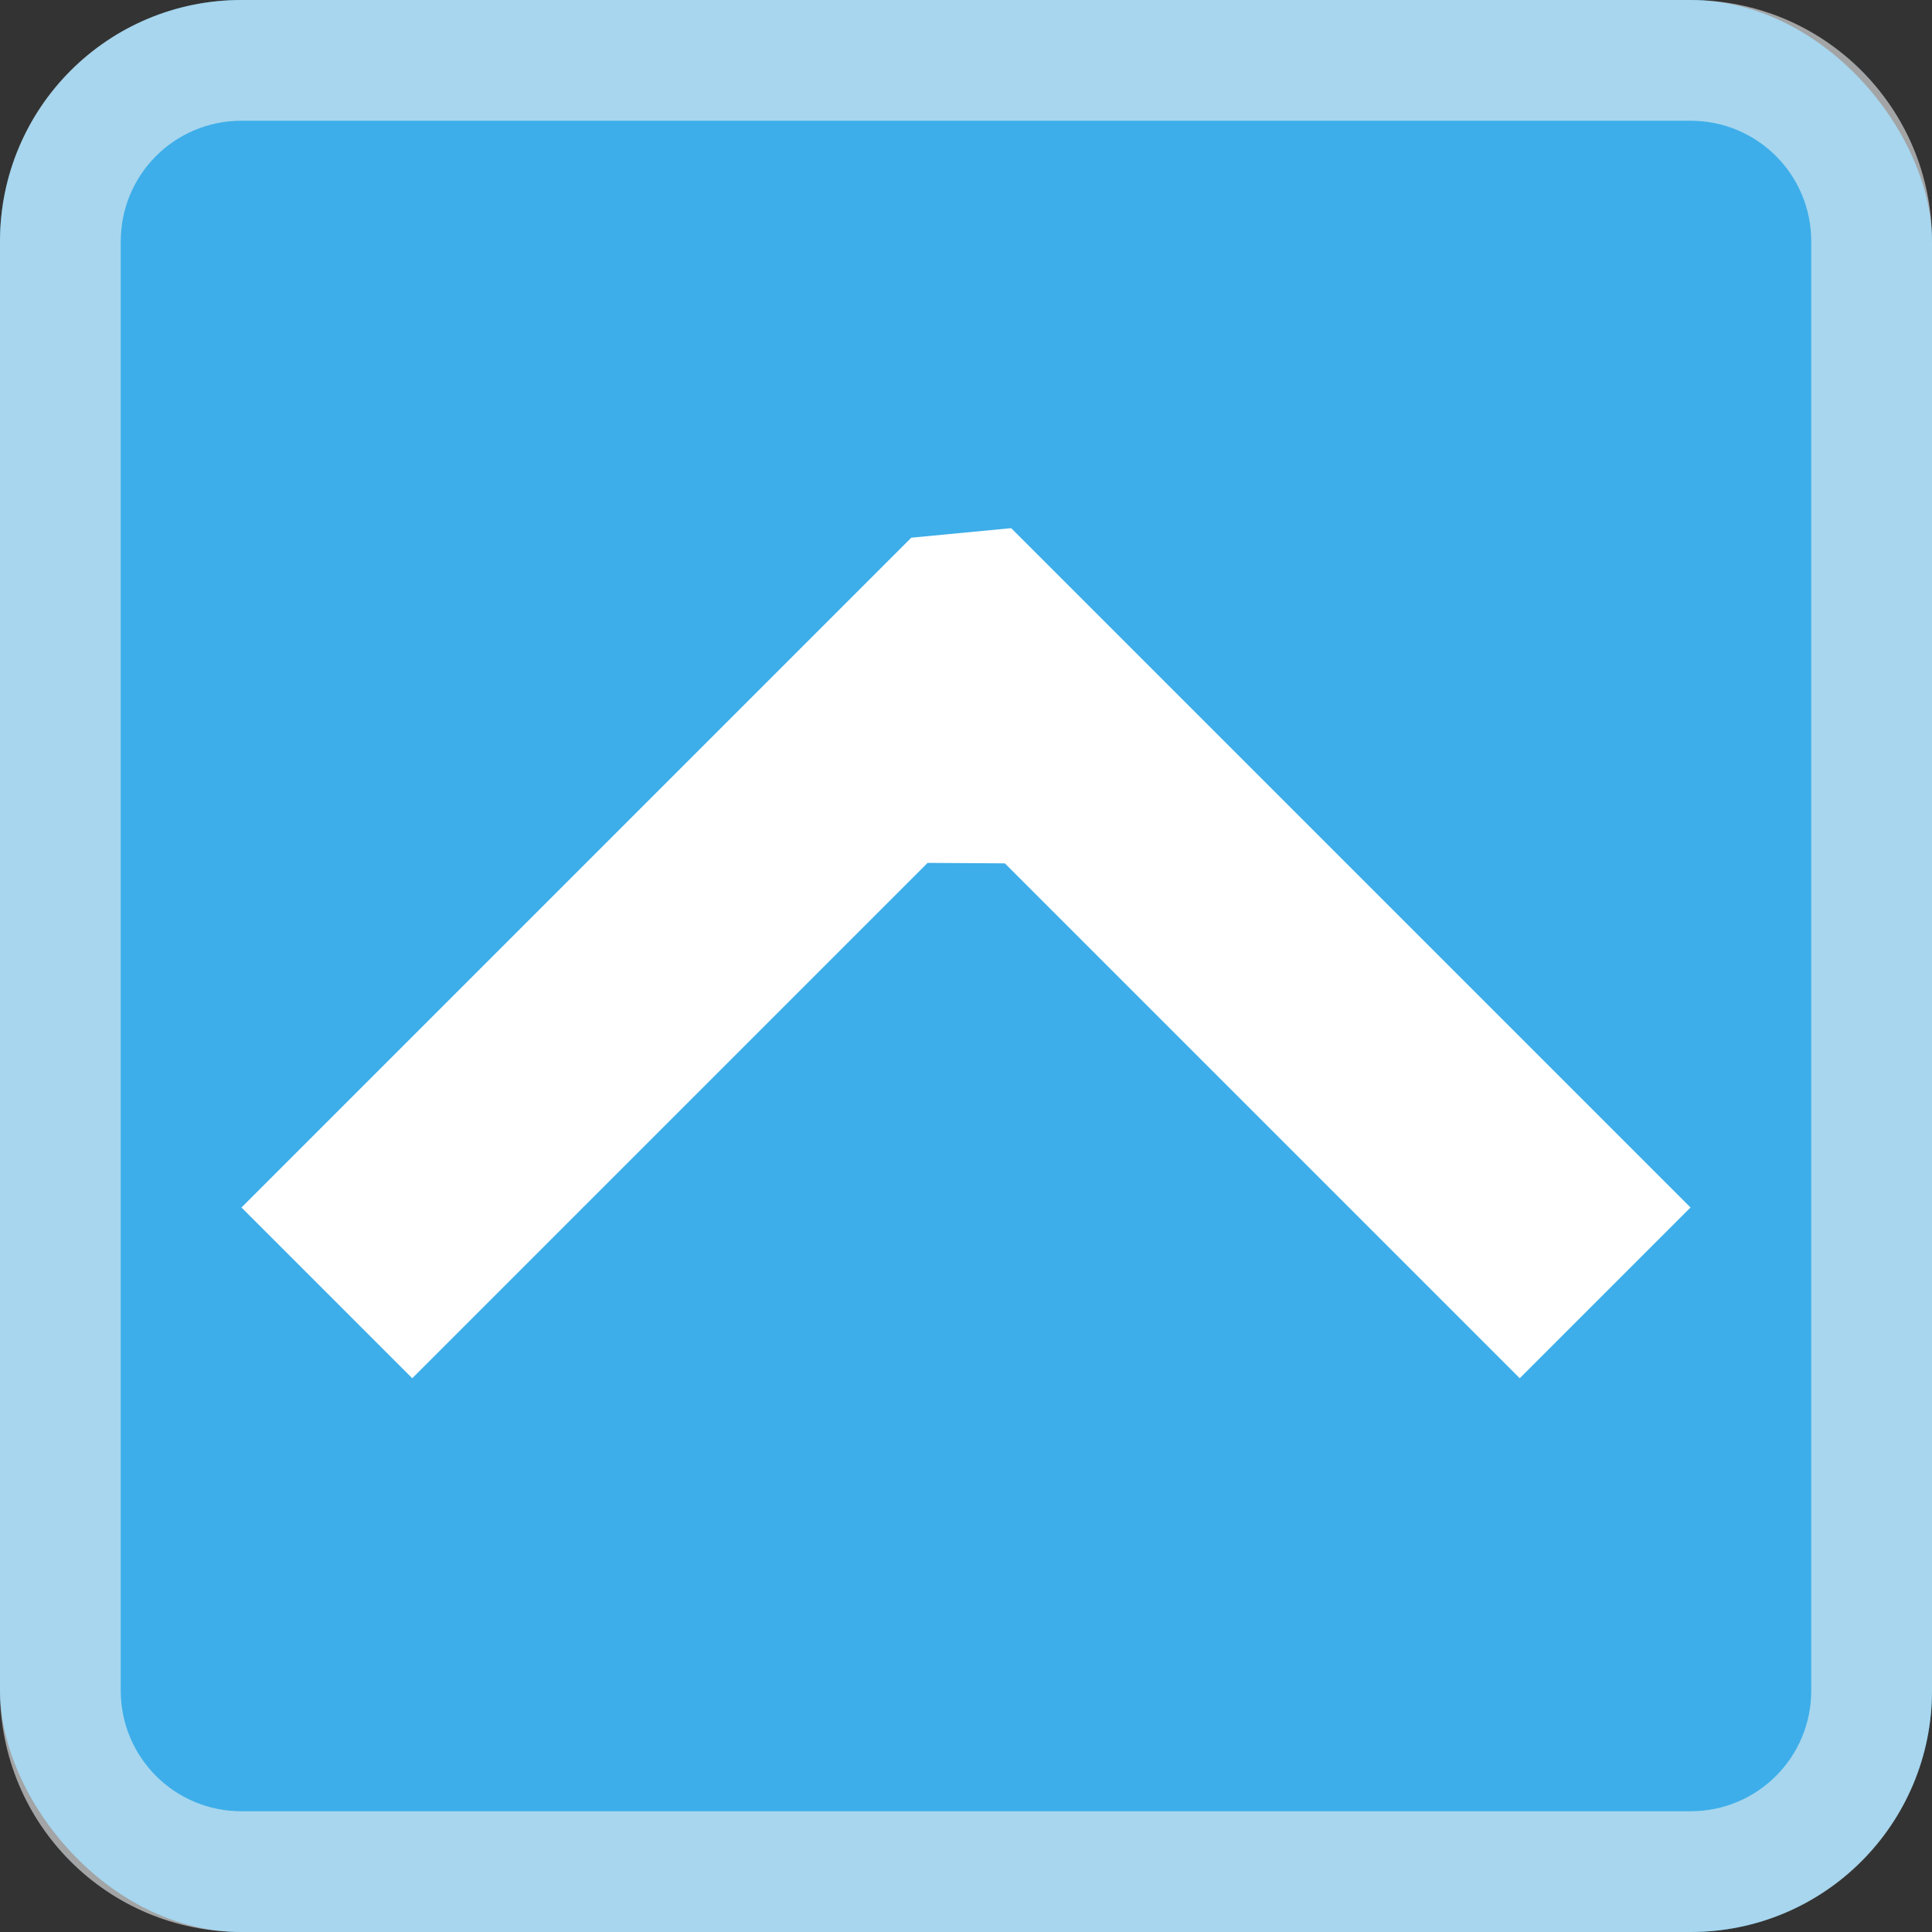 <?xml version="1.0" encoding="UTF-8" standalone="no"?>
<svg
   height="16"
   width="16"
   version="1.1"
   id="svg9"
   sodipodi:docname="newer.svg"
   inkscape:version="1.1.2 (0a00cf5339, 2022-02-04)"
   xmlns:inkscape="http://www.inkscape.org/namespaces/inkscape"
   xmlns:sodipodi="http://sodipodi.sourceforge.net/DTD/sodipodi-0.dtd"
   xmlns="http://www.w3.org/2000/svg"
   xmlns:svg="http://www.w3.org/2000/svg">
  <rect width="100%" height="100%" fill="#333333" stroke="none"/>
  <defs
     id="defs13" />
  <sodipodi:namedview
     id="namedview11"
     pagecolor="#ffffff"
     bordercolor="#666666"
     borderopacity="1.0"
     inkscape:pageshadow="2"
     inkscape:pageopacity="0.0"
     inkscape:pagecheckerboard="0"
     showgrid="false"
     inkscape:zoom="48.5625"
     inkscape:cx="7.989704"
     inkscape:cy="7.979408"
     inkscape:window-width="1507"
     inkscape:window-height="980"
     inkscape:window-x="205"
     inkscape:window-y="49"
     inkscape:window-maximized="1"
     inkscape:current-layer="svg9" />
  <style
     type="text/css"
     id="current-color-scheme">
        .ColorScheme-Highlight {
            color:#3daee9;
        }
        .ColorScheme-Text {
            color:#eff0f1;
        }
    </style>
  <rect
     style="fill:currentColor;fill-opacity:1;stroke:none"
     class="ColorScheme-Highlight"
     height="16"
     rx="2"
     width="16"
     id="rect3" />
  <path
     d="M2 0C.892 0 0 .892 0 2v12c0 1.108.892 2 2 2h12c1.108 0 2-.892 2-2V2c0-1.108-.892-2-2-2zm0 1h12c.554 0 1 .446 1 1v12c0 .554-.446 1-1 1H2c-.554 0-1-.446-1-1V2c0-.554.446-1 1-1z"
     style="fill:currentColor;fill-opacity:0.6;stroke:none"
     class="ColorScheme-Text"
     id="path5" />
  <path
     d="M 8.374,4.374 7.547,4.453 2,10 3.414,11.414 7.682,7.146 v 0 L 8.322,7.15 12.586,11.414 14,10 Z"
     fill="#ffffff"
     id="path7"
     sodipodi:nodetypes="ccccccccccc" />
</svg>
